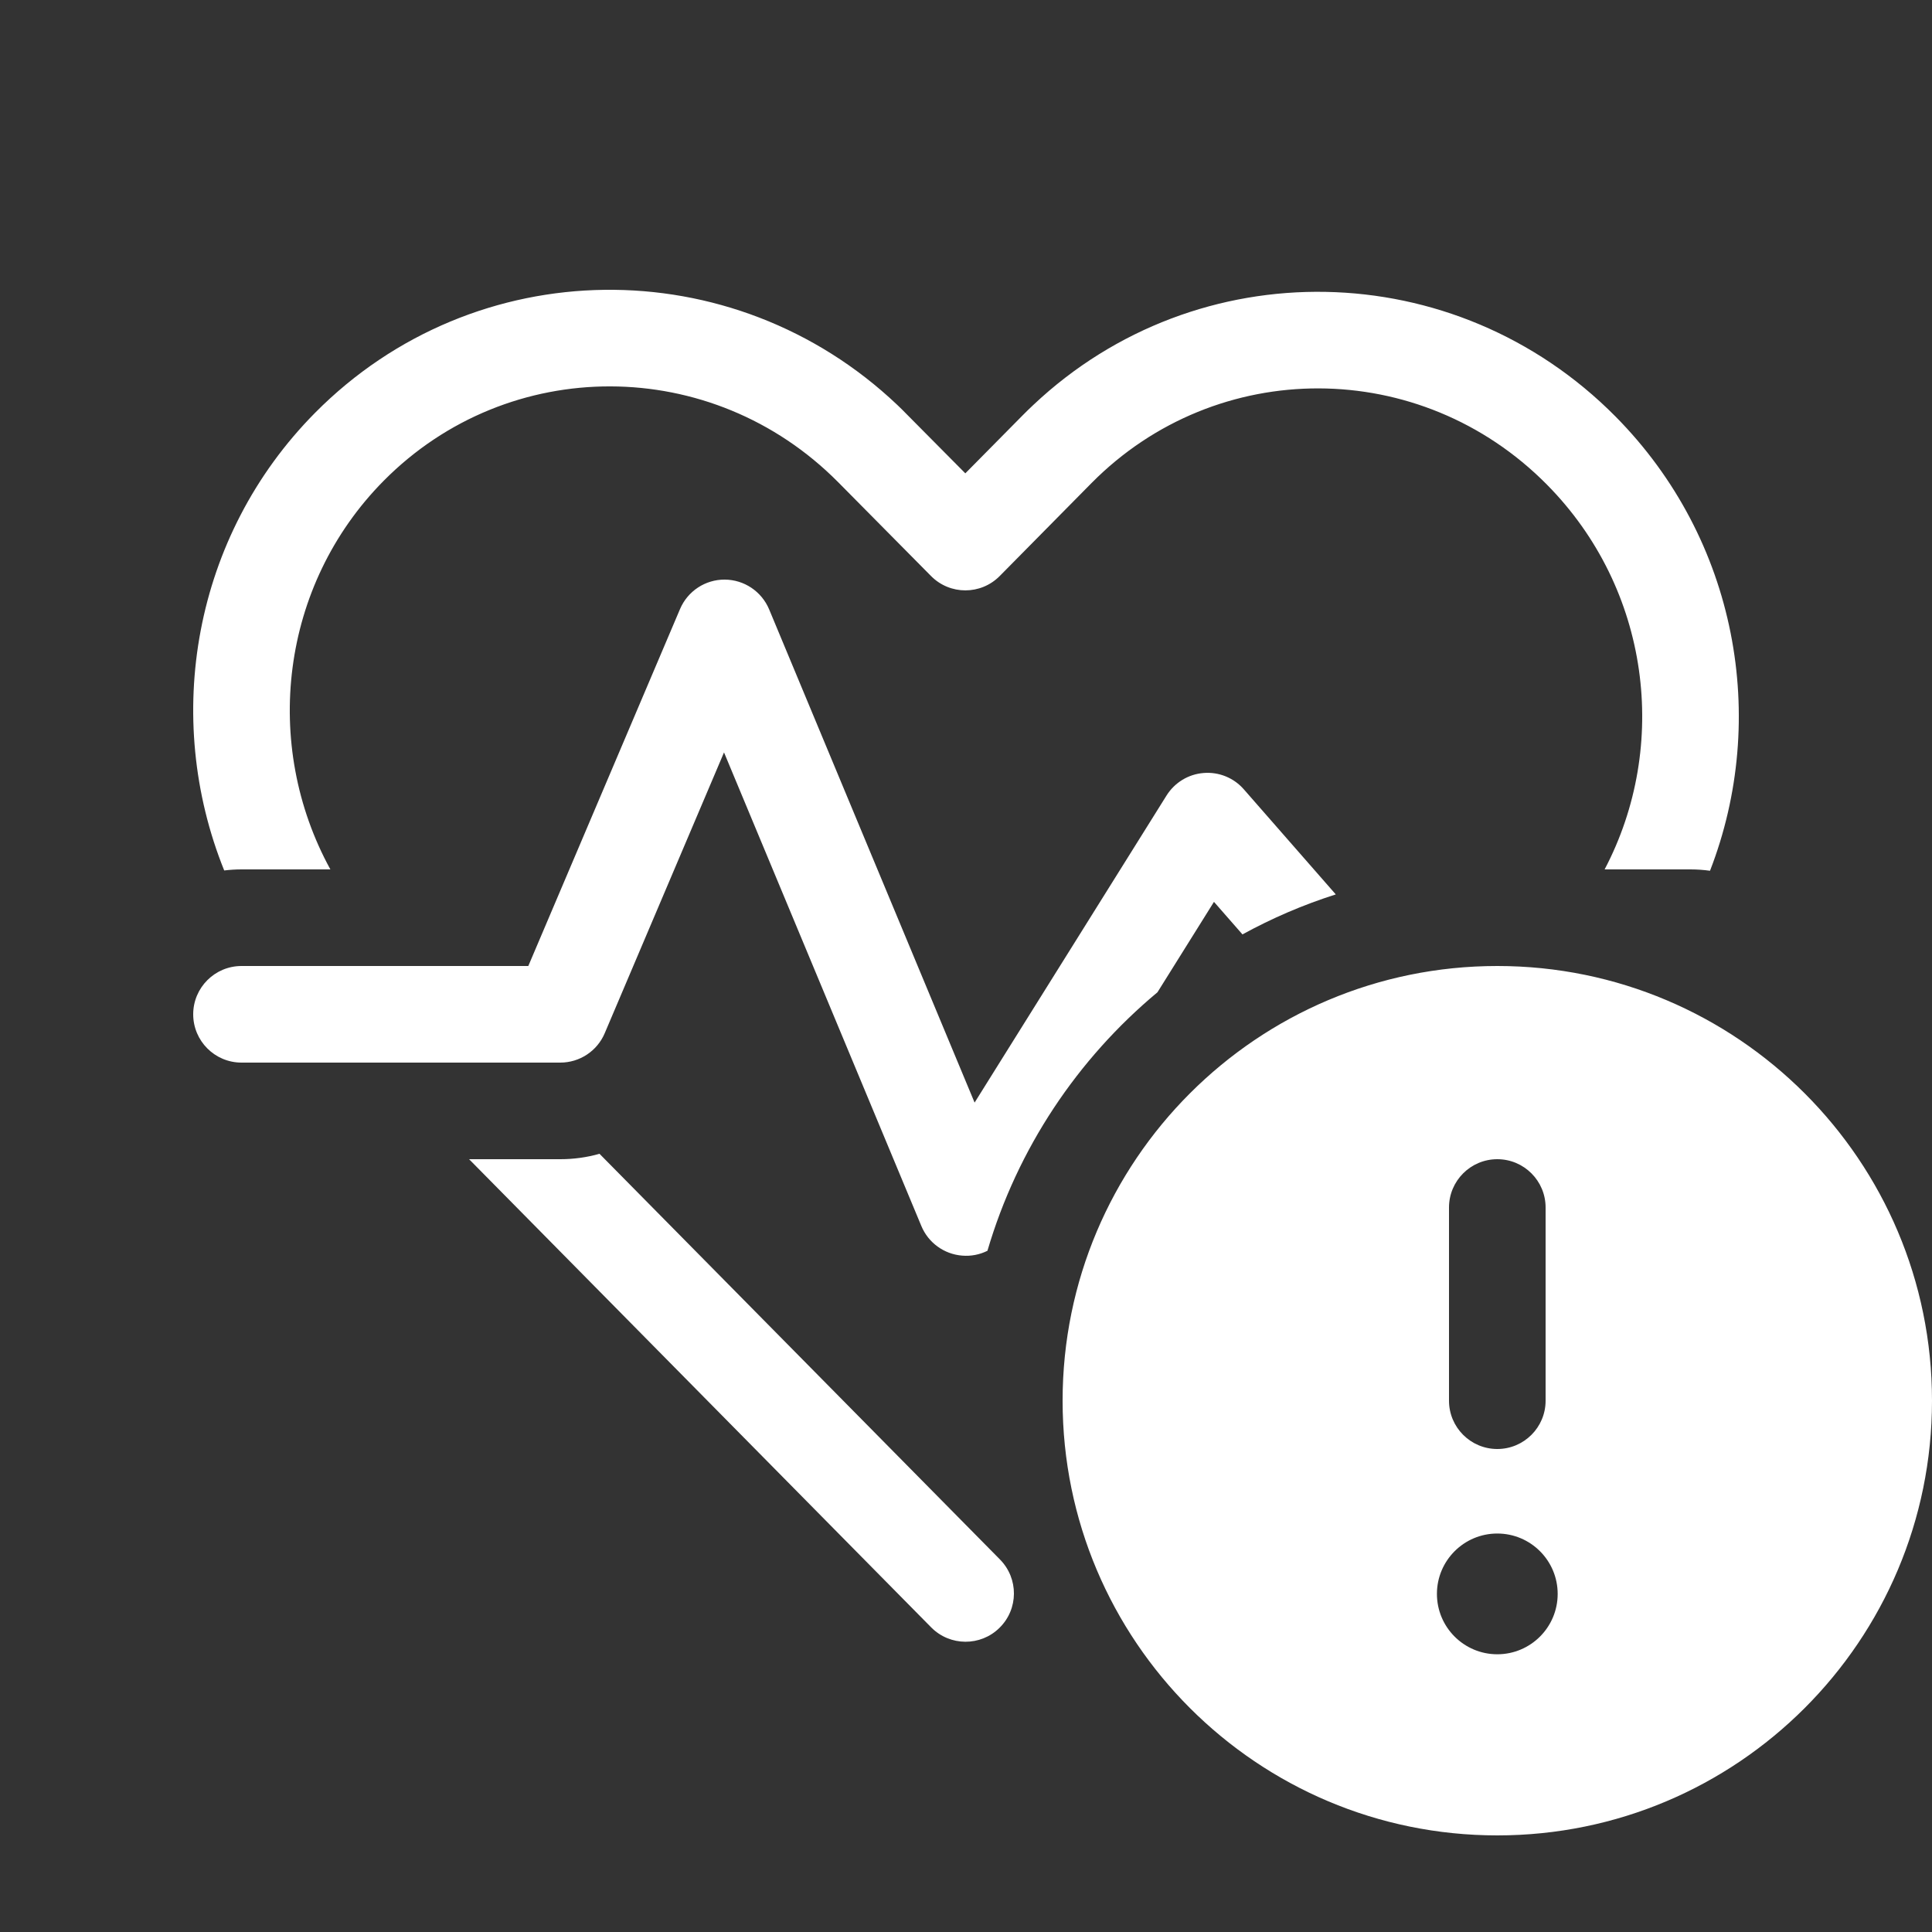 <svg width="20" height="20" viewBox="0 0 20 20" fill="none" xmlns="http://www.w3.org/2000/svg">
<rect x="0" y="0" width="20" height="20" fill="#333333" stroke="none"/>
<path d="M12.876 8.171L13.828 9.259C13.491 9.366 13.168 9.505 12.862 9.673L12.567 9.336L11.982 10.272C11.155 10.961 10.533 11.888 10.222 12.948C10.142 12.988 10.051 13.006 9.959 12.998C9.773 12.983 9.61 12.865 9.538 12.692L7.495 7.789L6.26 10.696C6.182 10.88 6.001 11 5.8 11H2.5C2.224 11 2 10.776 2 10.5C2 10.224 2.224 10 2.5 10H5.469L7.04 6.304C7.119 6.119 7.301 5.999 7.502 6C7.703 6.001 7.884 6.122 7.962 6.308L10.089 11.414L12.076 8.235C12.16 8.101 12.302 8.014 12.46 8.002C12.618 7.989 12.772 8.052 12.876 8.171ZM16.724 4.312C17.986 5.587 18.312 7.442 17.702 9.014C17.636 9.005 17.569 9 17.5 9H16.611C17.283 7.722 17.085 6.099 16.013 5.016C14.703 3.692 12.596 3.691 11.3 5L10.349 5.963C10.153 6.161 9.834 6.161 9.638 5.963L8.678 4.993C7.37 3.672 5.265 3.671 3.972 4.977C2.899 6.061 2.713 7.711 3.42 9H2.5C2.439 9 2.379 9.004 2.321 9.011C1.683 7.429 1.996 5.552 3.261 4.274C4.917 2.602 7.586 2.577 9.288 4.191C9.322 4.223 9.355 4.256 9.388 4.29L9.993 4.9L10.589 4.297C10.625 4.261 10.661 4.225 10.698 4.191C12.396 2.59 15.061 2.633 16.724 4.312ZM4.856 12L9.64 16.847C9.834 17.043 10.151 17.045 10.347 16.851C10.544 16.657 10.546 16.341 10.352 16.144L6.206 11.944C6.076 11.981 5.94 12 5.8 12H4.856ZM20 14.5C20 16.985 17.985 19 15.5 19C13.015 19 11 16.985 11 14.5C11 12.015 13.015 10 15.5 10C17.985 10 20 12.015 20 14.5ZM15.5 12C15.224 12 15 12.224 15 12.5V14.5C15 14.776 15.224 15 15.5 15C15.776 15 16 14.776 16 14.5V12.5C16 12.224 15.776 12 15.5 12ZM15.5 17.125C15.845 17.125 16.125 16.845 16.125 16.5C16.125 16.155 15.845 15.875 15.5 15.875C15.155 15.875 14.875 16.155 14.875 16.5C14.875 16.845 15.155 17.125 15.5 17.125Z" fill="#ffffff"/>
</svg>
